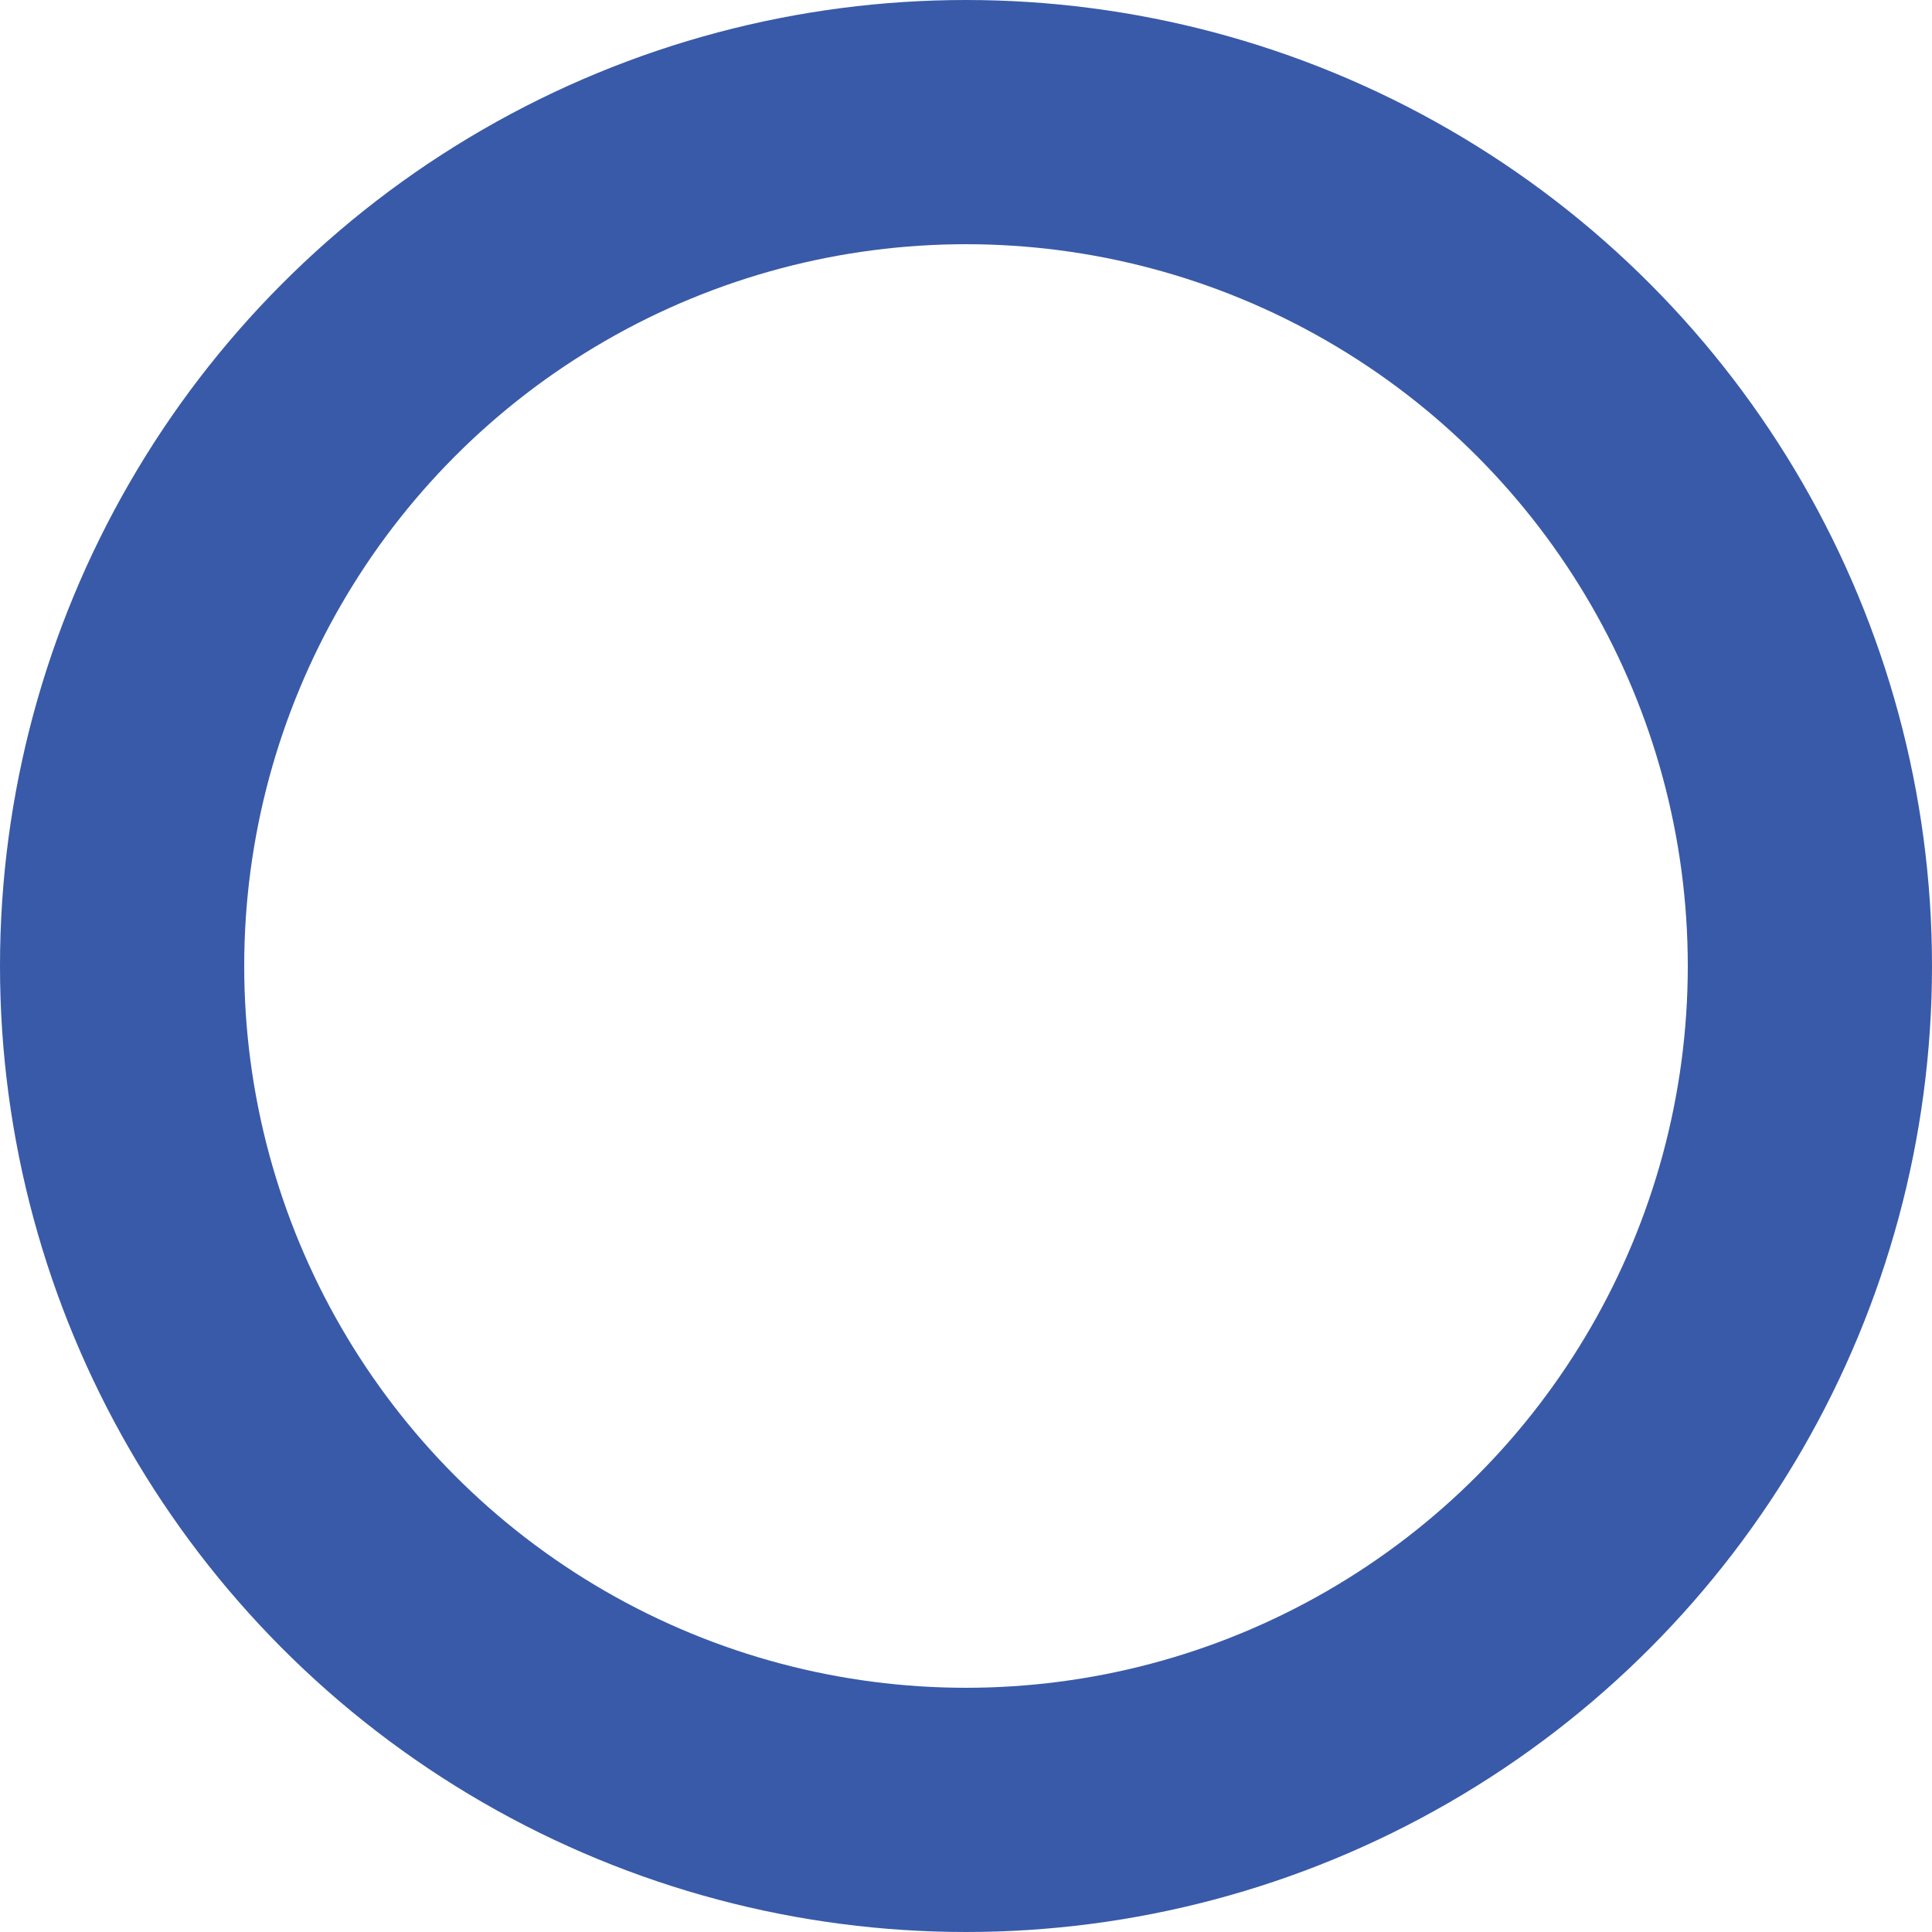 <svg id="圖層_1" data-name="圖層 1" xmlns="http://www.w3.org/2000/svg" viewBox="0 0 71.2 71.2"><defs><style>.cls-1{fill:none;stroke:#395aa8;stroke-miterlimit:10;stroke-width:9px;}</style></defs><circle class="cls-1" cx="35.6" cy="35.6" r="31.1"/></svg>